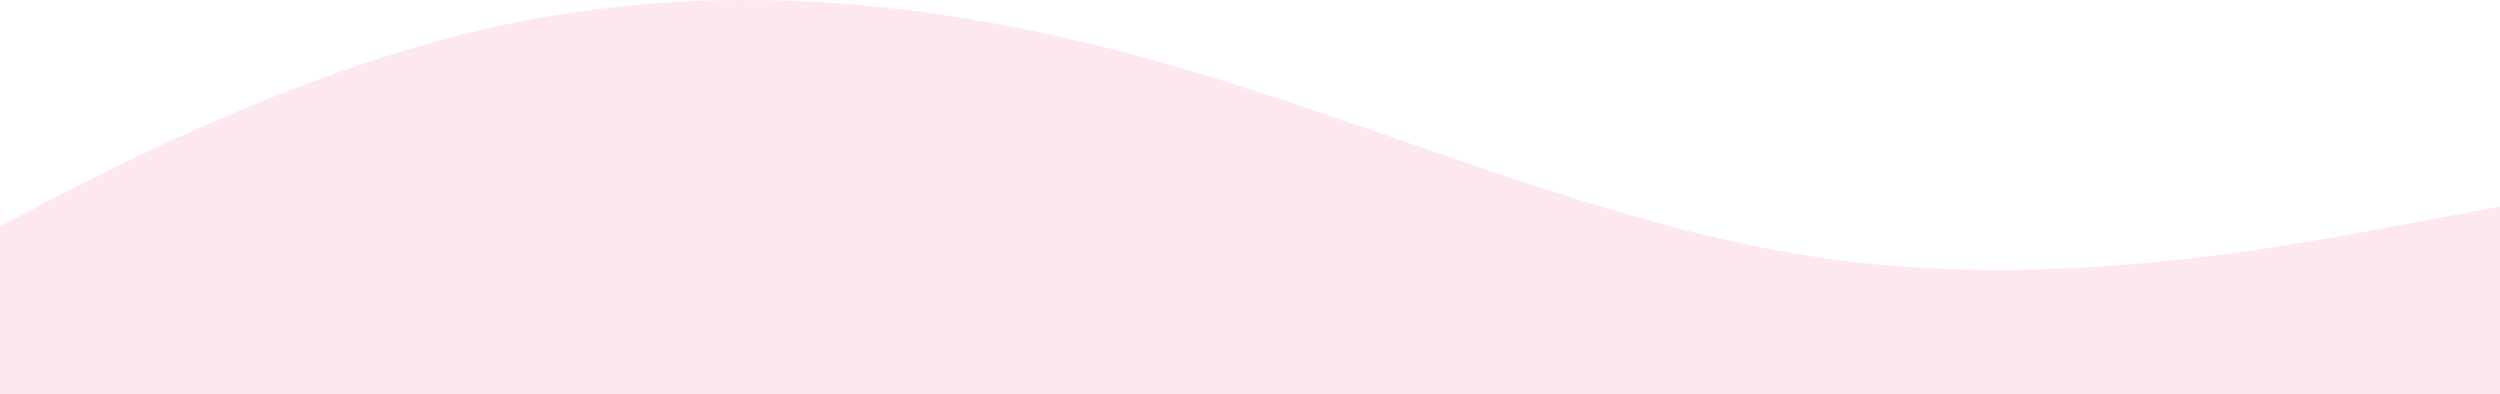 <svg width="1440" height="227" viewBox="0 0 1440 227" fill="none" xmlns="http://www.w3.org/2000/svg">
<path fill-rule="evenodd" clip-rule="evenodd" d="M-109 191.001L-44.458 155.001C20.083 119.002 149.167 47.002 278.25 17.003C407.333 -12.997 536.417 -0.997 665.5 35.003C794.583 71.002 923.667 131.001 1052.75 149.001C1181.83 167.001 1310.92 143.001 1375.46 131.001L1440 119.001V227H1375.46C1310.92 227 1181.83 227 1052.75 227C923.667 227 794.583 227 665.5 227C536.417 227 407.333 227 278.25 227C149.167 227 20.083 227 -44.458 227H-109V191.001Z" fill="#F03861" fill-opacity="0.11"/>
</svg>
